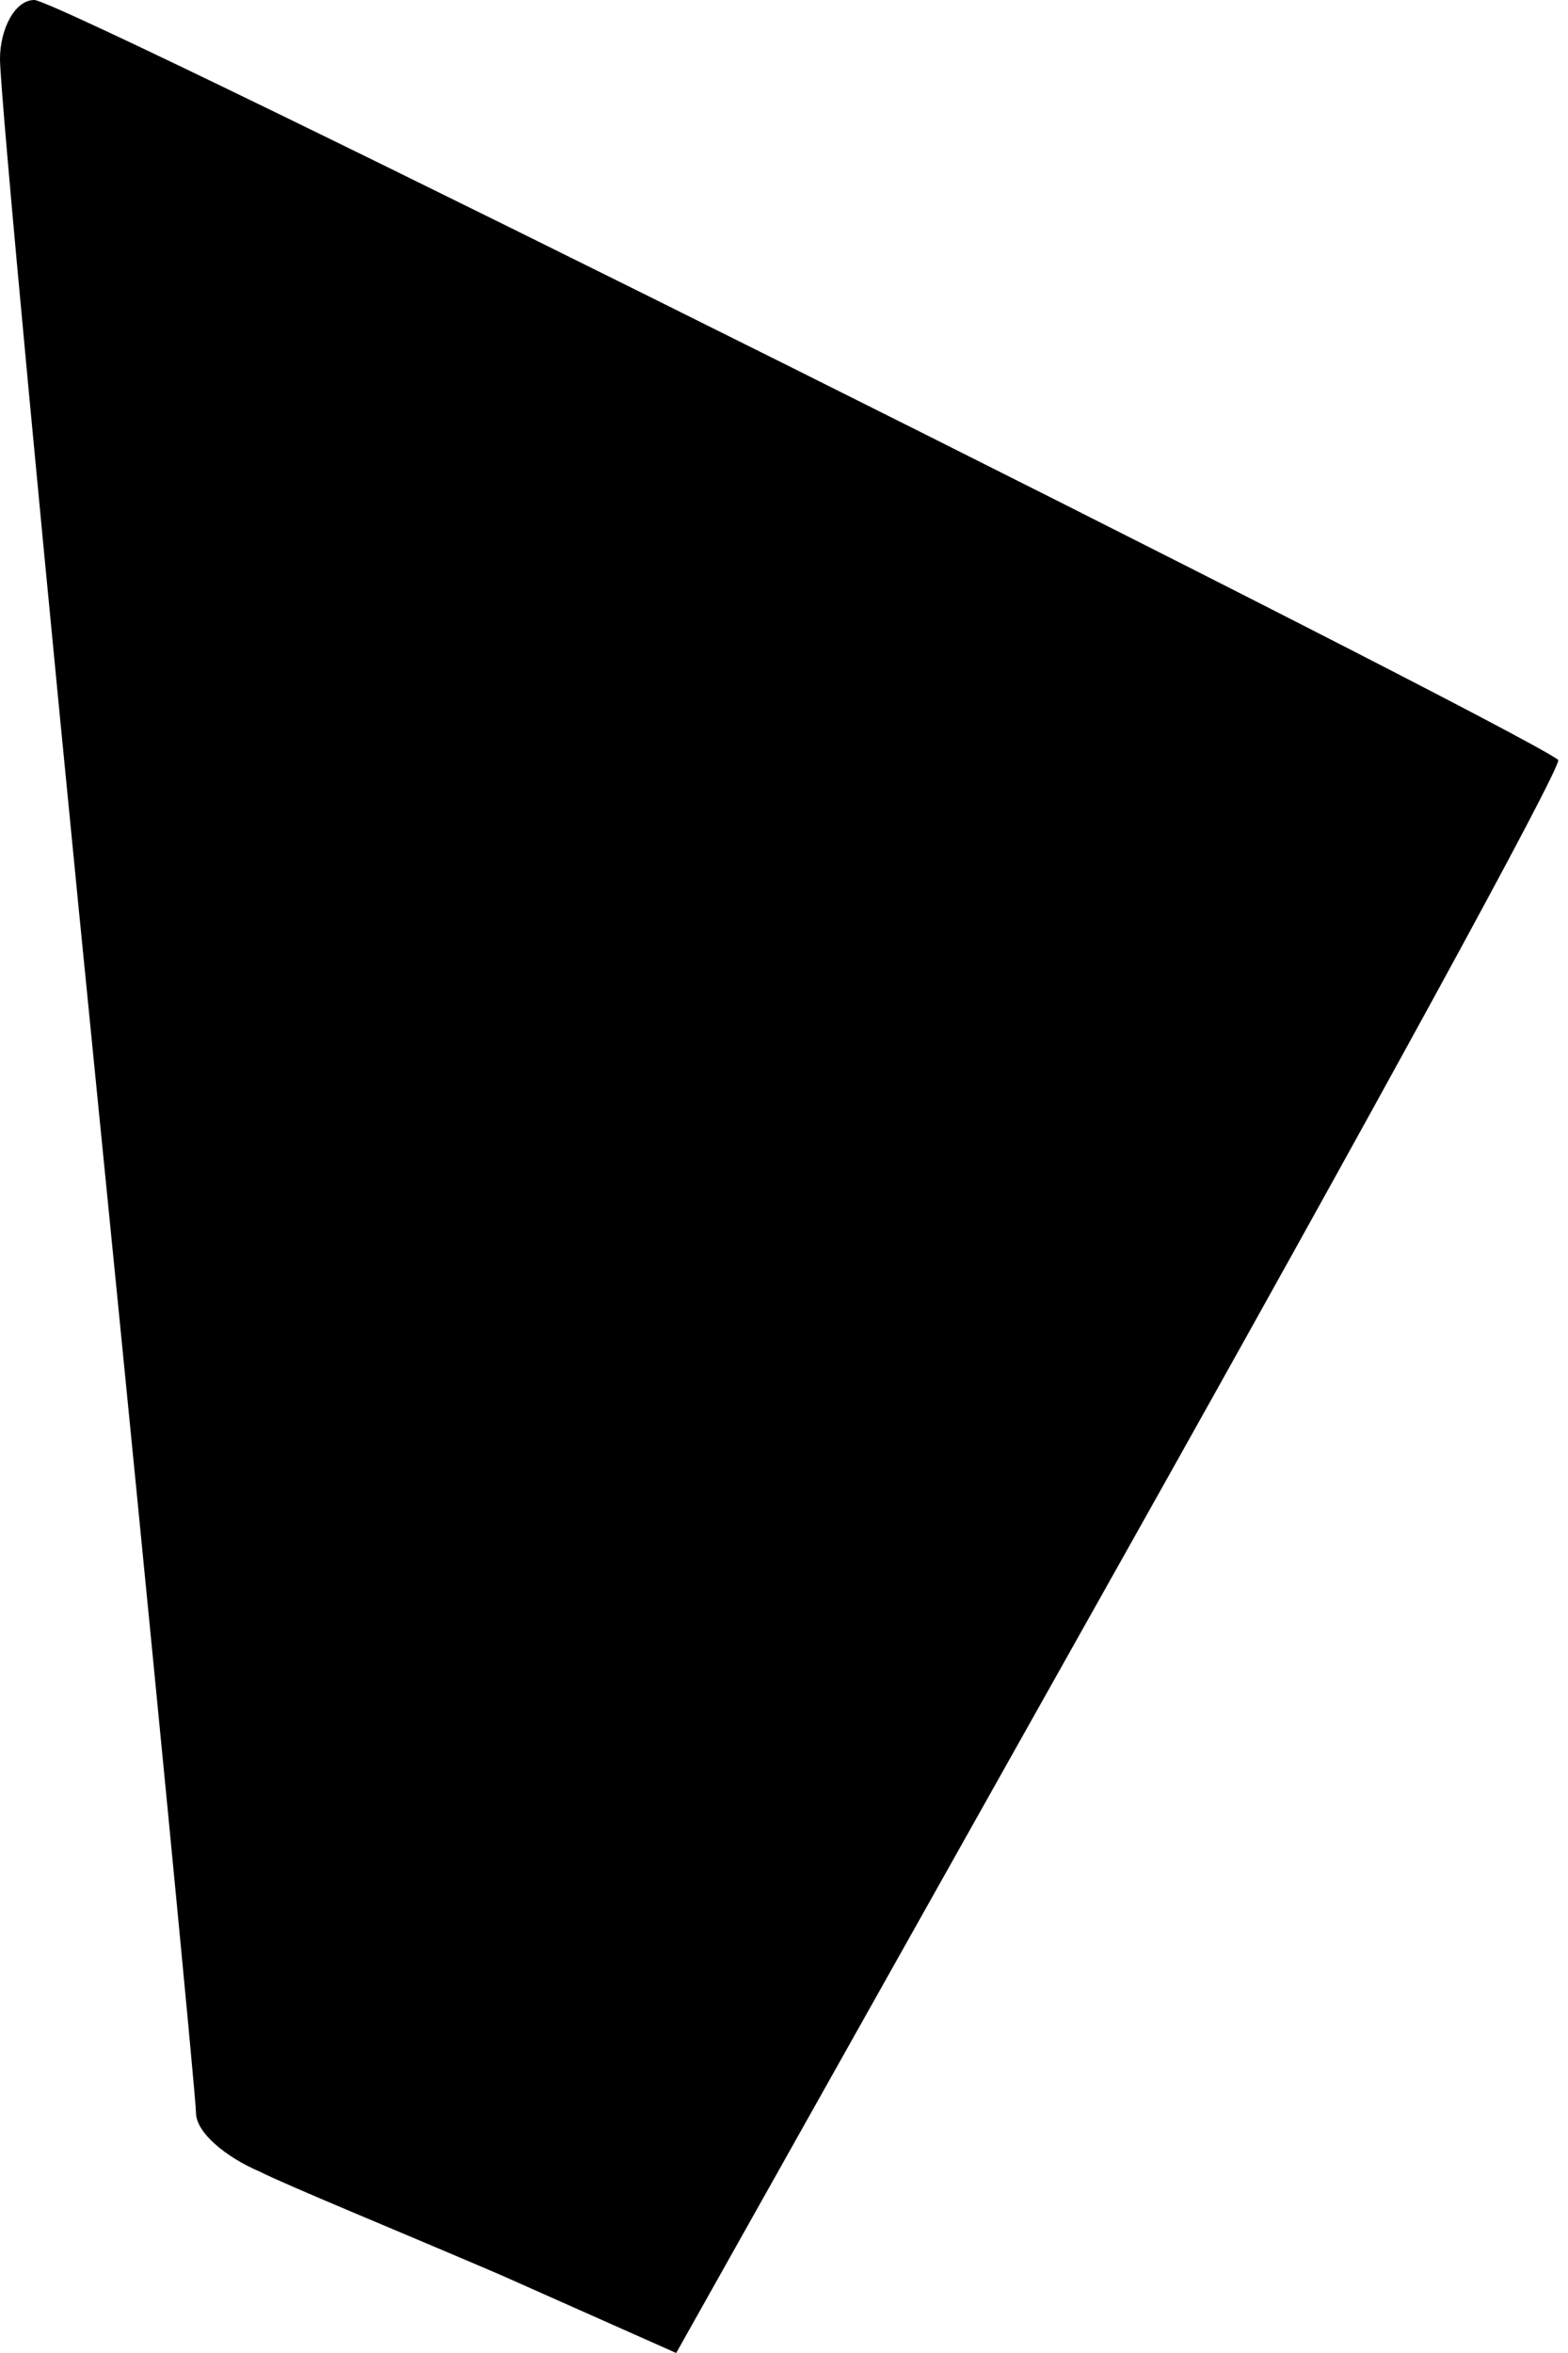 <?xml version="1.0" standalone="no"?>
<!DOCTYPE svg PUBLIC "-//W3C//DTD SVG 20010904//EN"
 "http://www.w3.org/TR/2001/REC-SVG-20010904/DTD/svg10.dtd">
<svg version="1.0" xmlns="http://www.w3.org/2000/svg"
 width="32pt" height="48pt" viewBox="0 0 32 48"
 preserveAspectRatio="xMidYMid meet">
<g transform="translate(0,48) scale(0.1,-0.1)"
fill="#000000" stroke="none">
<path fill="#000000" stroke="none" d="M0 468 c0 -7 9 -103 20 -213 11 -110
20 -203 20 -206 0 -4 6 -9 13 -12 6 -3 28 -12 49 -21 l36 -16 91 162 c50 89
90 162 89 163 -11 8 -305 155 -311 155 -4 0 -7 -6 -7 -12z"/>
</g>
</svg>
